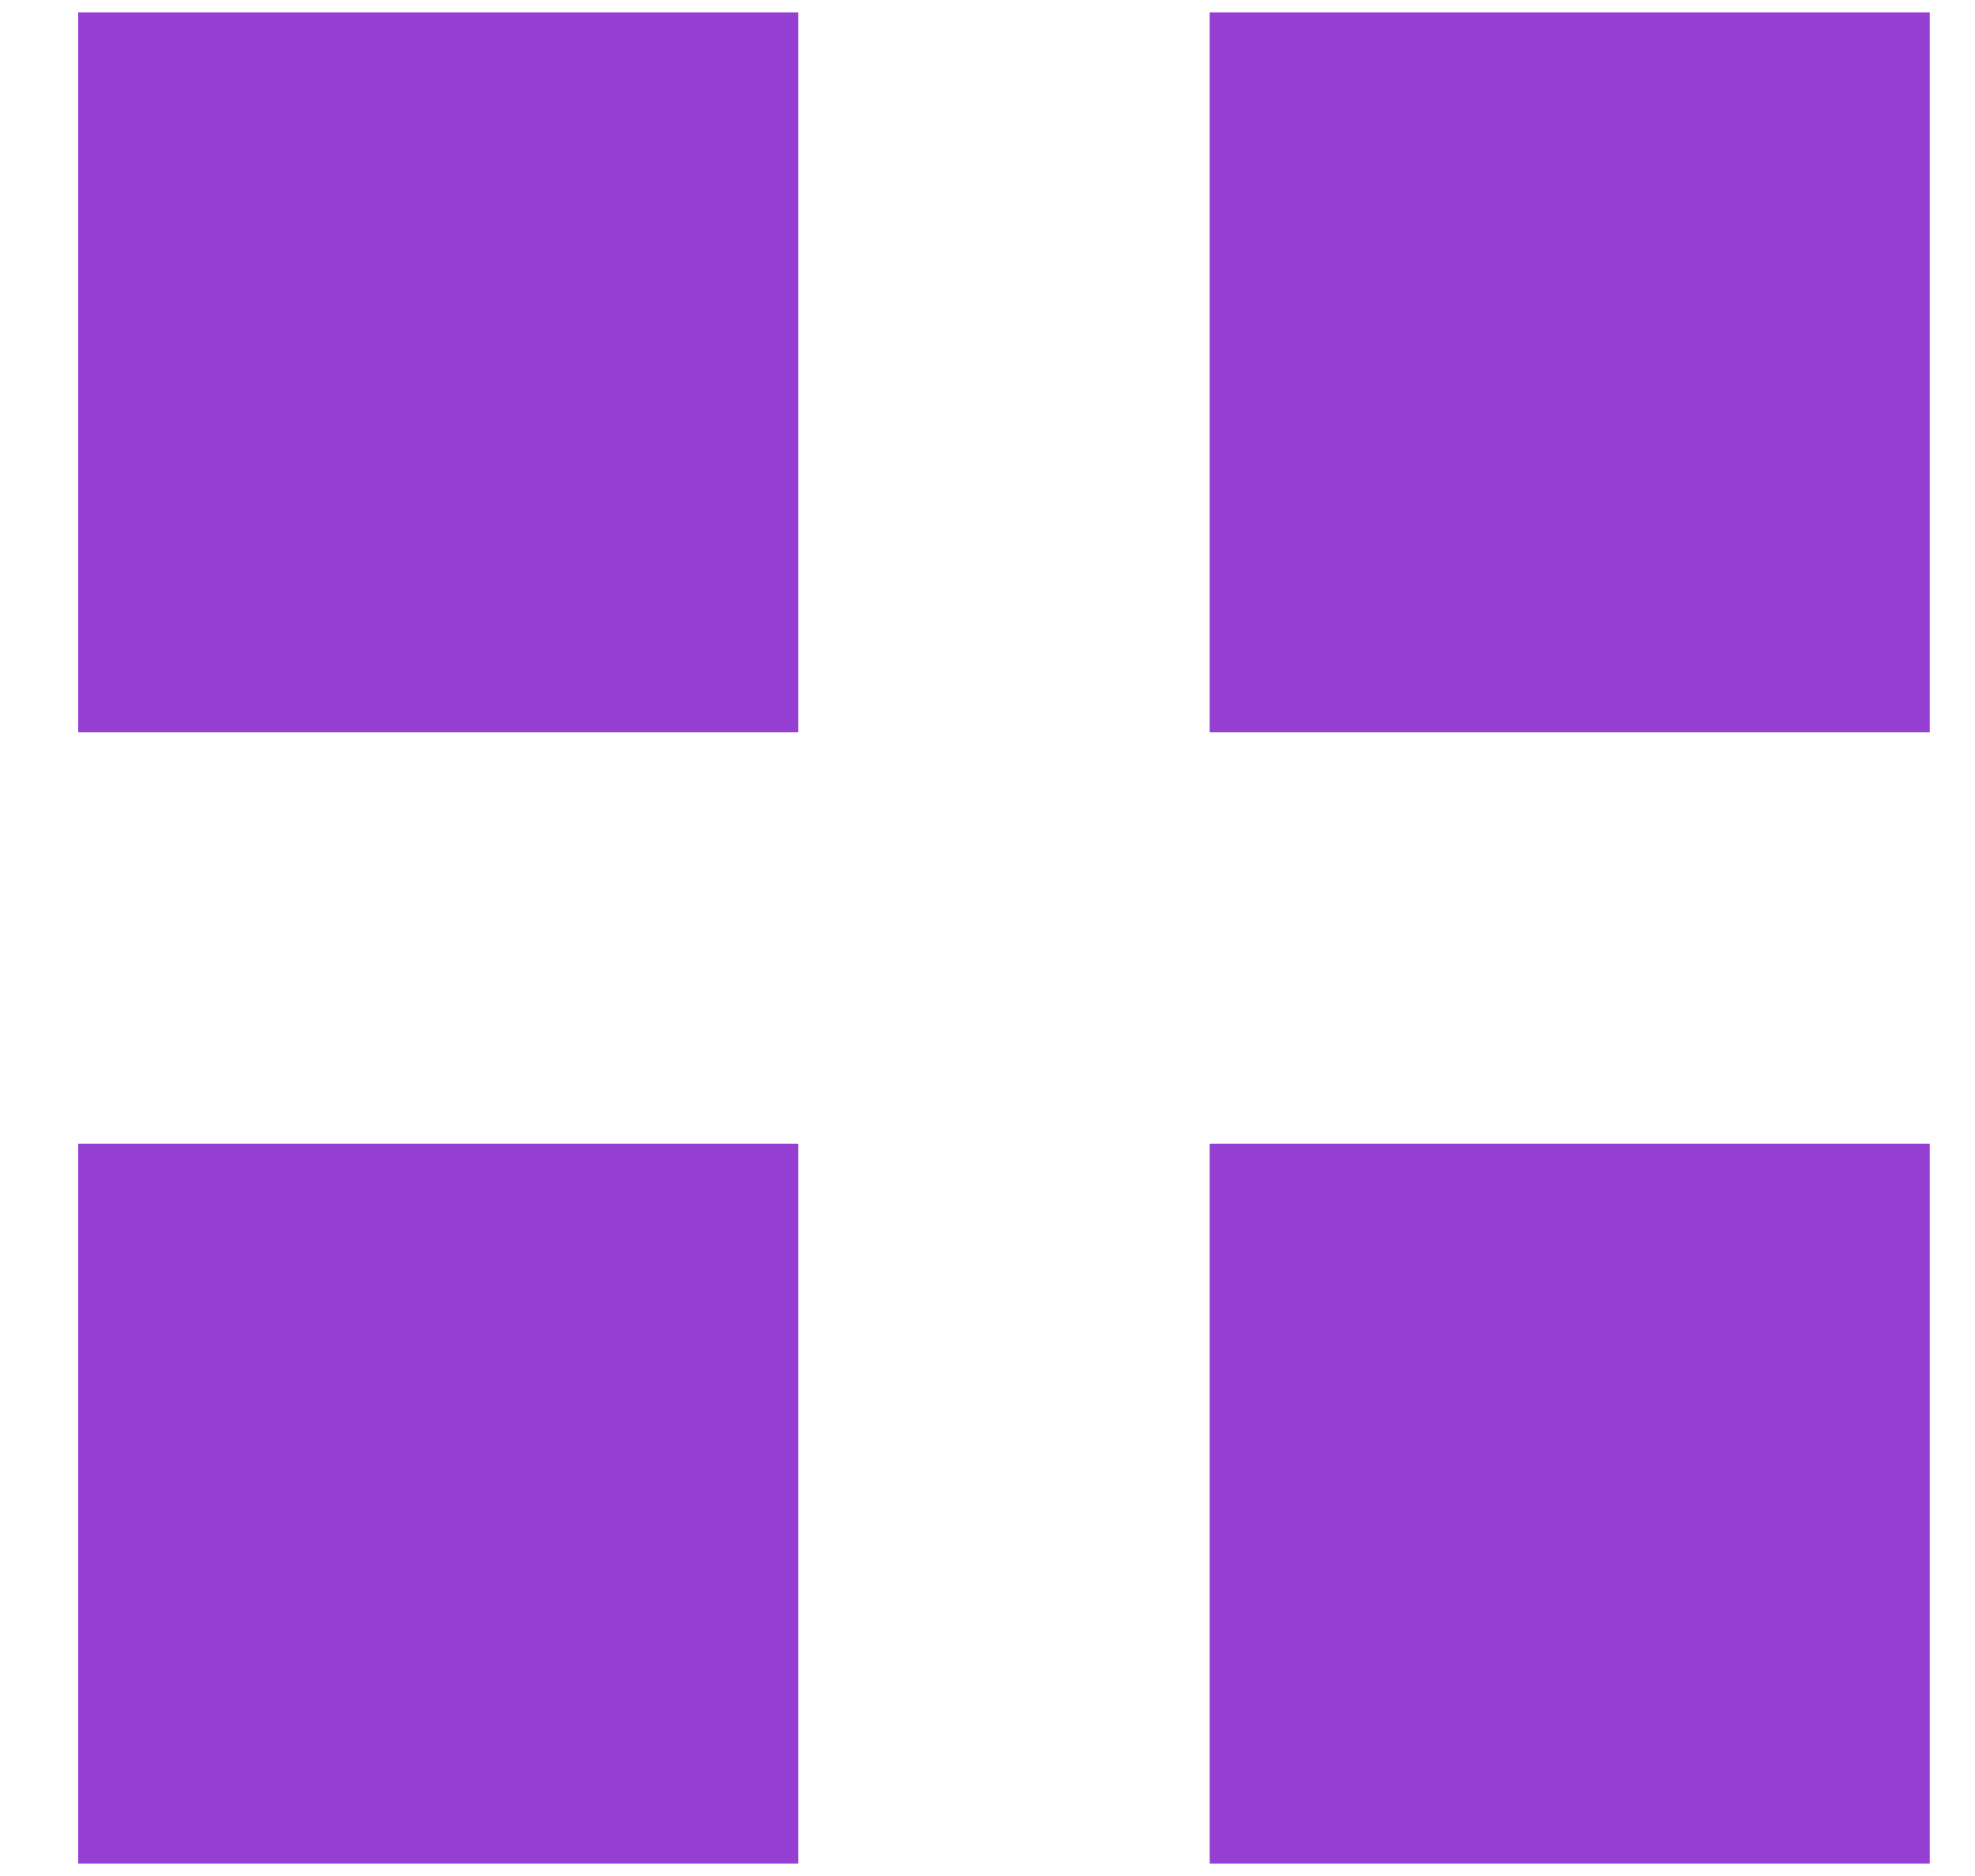 <svg xmlns="http://www.w3.org/2000/svg" width="20" height="19" fill="none" viewBox="0 0 20 19">
  <path fill="#953FD3" d="M8.083.125H.792v7.292h7.291V.125Zm11.459 0H12.25v7.292h7.292V.125Zm0 11.458H12.25v7.292h7.292v-7.292Zm-11.459 0H.792v7.292h7.291v-7.292Z"/>
</svg>
